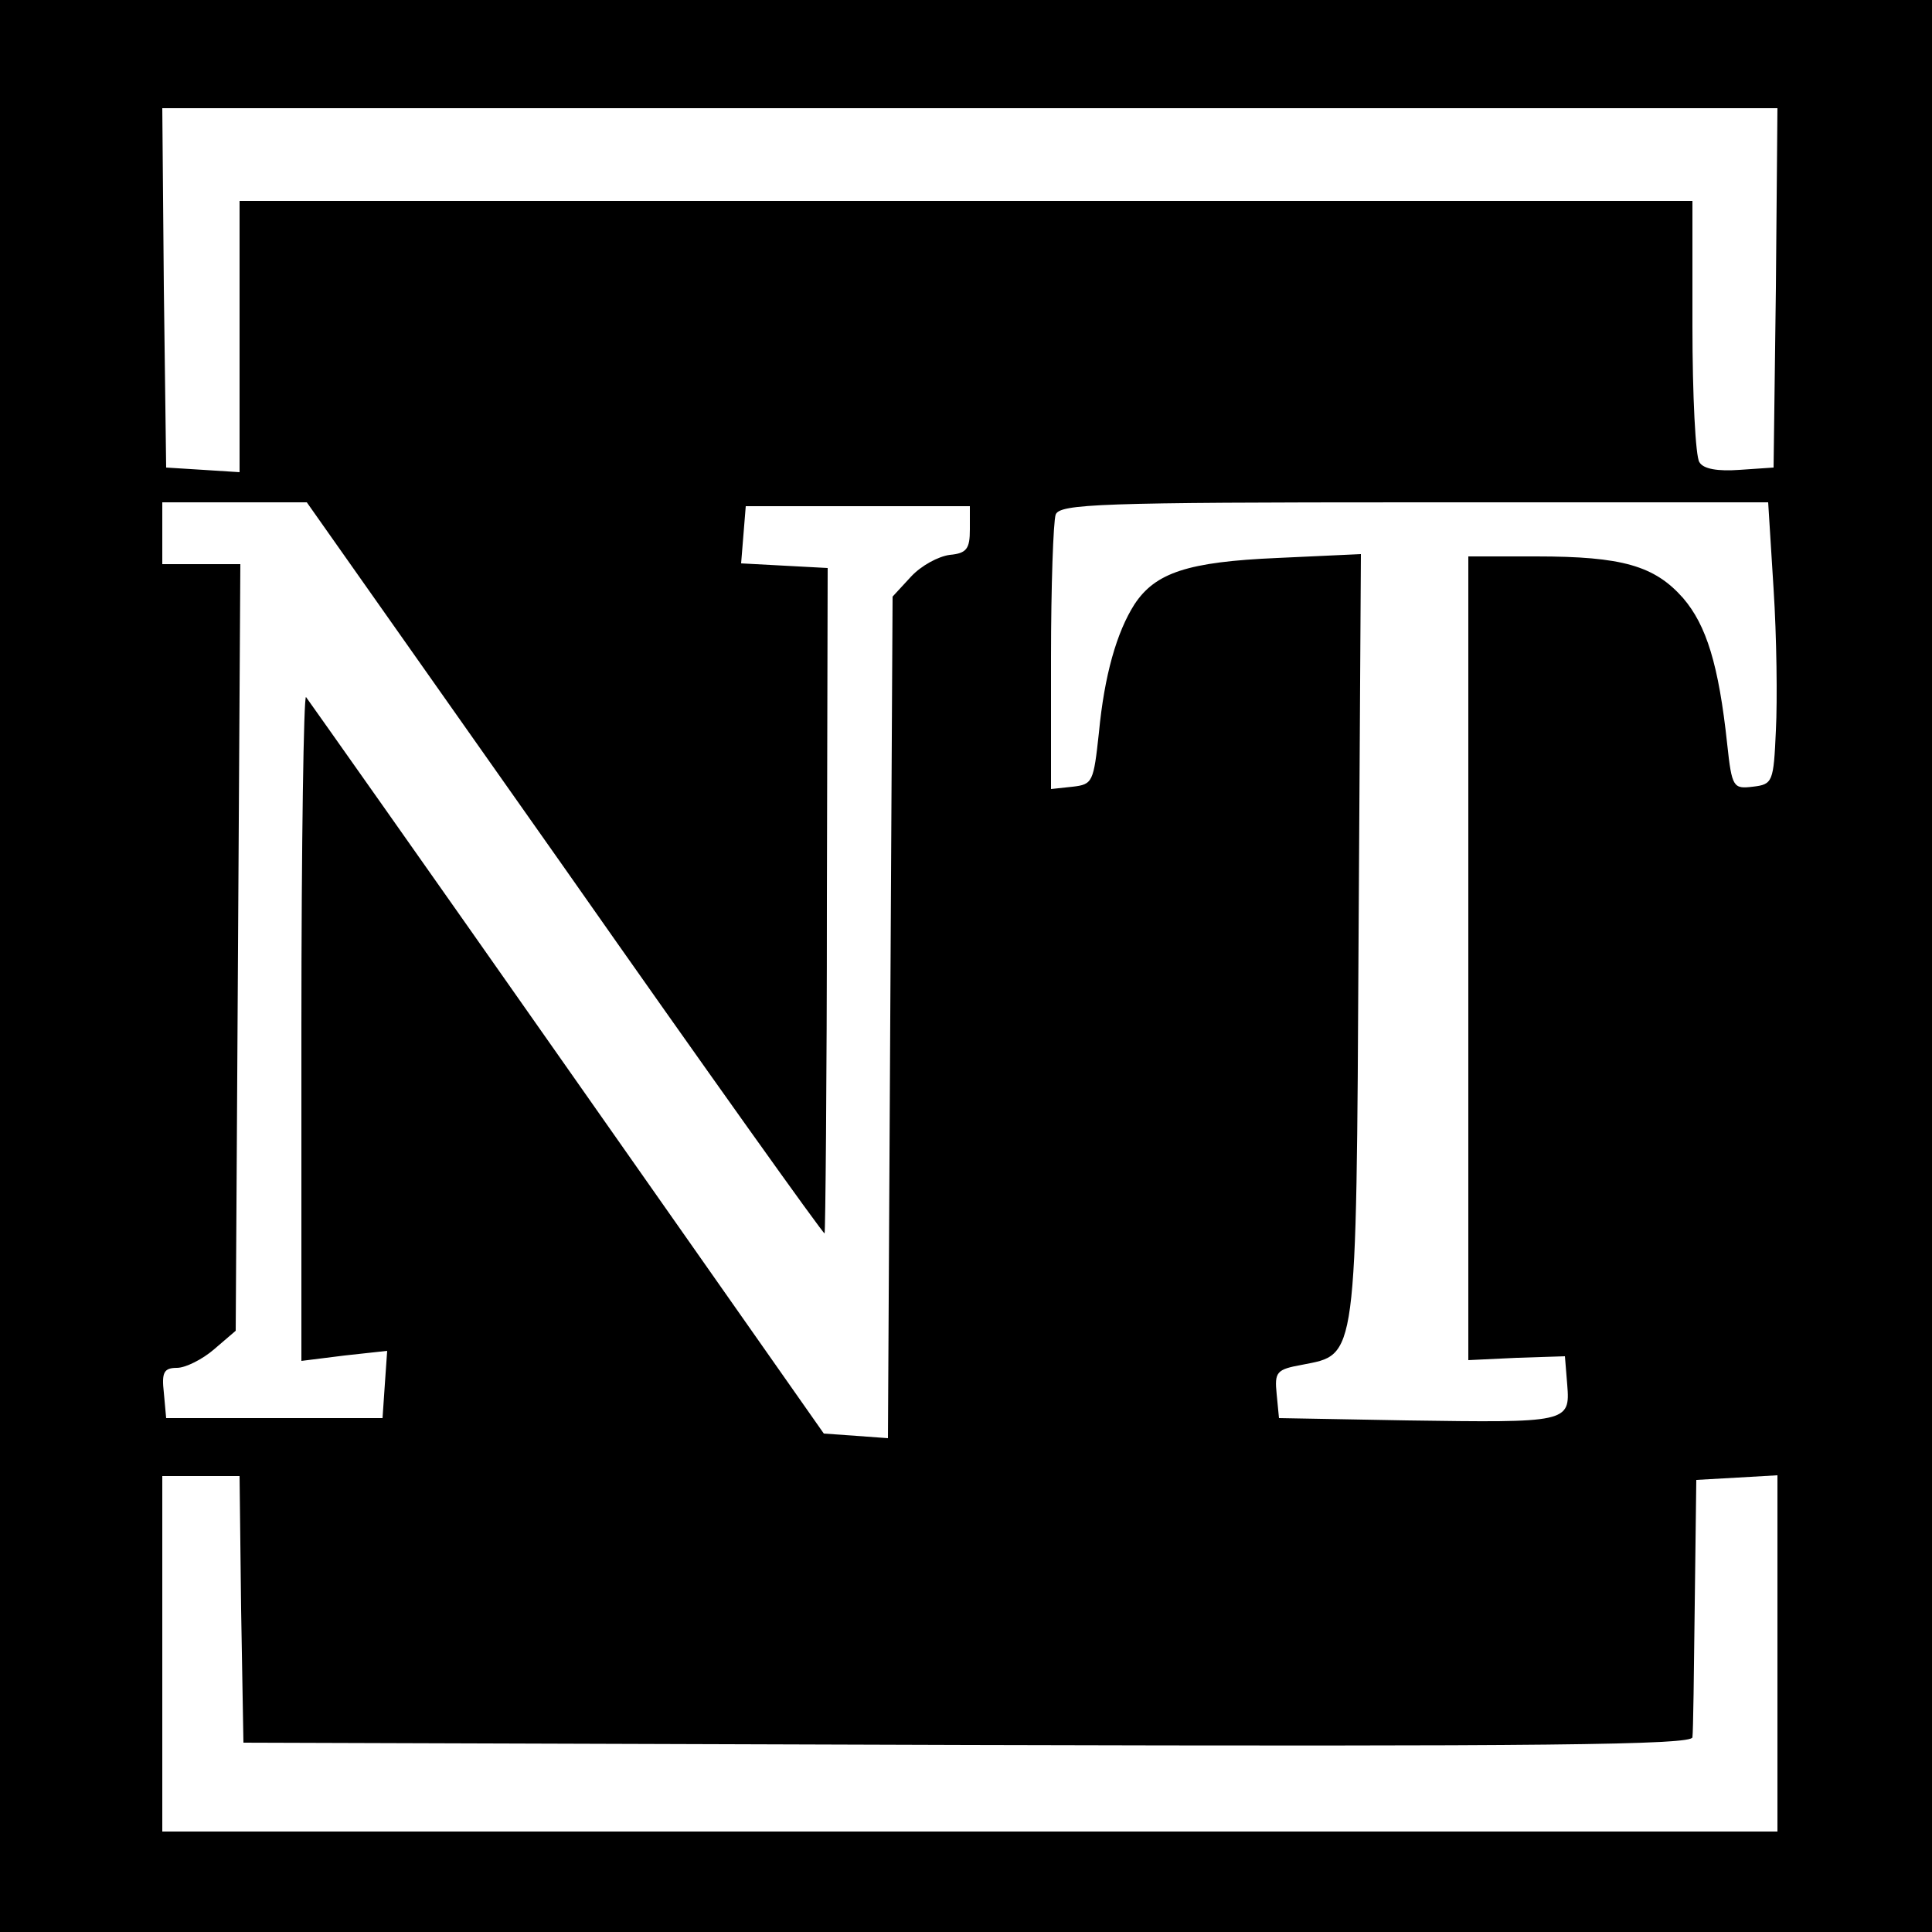 <?xml version="1.0" standalone="no"?>
<!DOCTYPE svg PUBLIC "-//W3C//DTD SVG 20010904//EN"
 "http://www.w3.org/TR/2001/REC-SVG-20010904/DTD/svg10.dtd">
<svg version="1.0" xmlns="http://www.w3.org/2000/svg"
 width="250pt" height="250pt" viewBox="0 0 250 250"
 preserveAspectRatio="xMidYMid meet">
<g transform="translate(0,250) scale(0.1,-0.1)"
fill="#000000" stroke="none">
<path d="M0 1250 l0 -1250 1250 0 1250 0 0 1250 0 1250 -1250 0 -1250 0 0
-1250z m2298 878 l-3 -233 -44 -3 c-28 -2 -47 1 -52 10 -5 7 -9 86 -9 176 l0
162 -940 0 -940 0 0 -176 0 -175 -47 3 -48 3 -3 233 -2 232 1045 0 1045 0 -2
-232z m-1567 -752 c183 -261 335 -474 336 -472 1 1 3 195 3 432 l1 429 -56 3
-56 3 3 37 3 37 145 0 145 0 0 -30 c0 -25 -4 -31 -26 -33 -15 -2 -37 -14 -50
-28 l-24 -26 -3 -544 -3 -545 -41 3 -42 3 -332 473 c-183 261 -335 476 -338
480 -3 3 -6 -189 -6 -427 l0 -432 56 7 55 6 -3 -43 -3 -44 -140 0 -140 0 -3
33 c-3 26 0 32 17 32 11 0 33 11 48 24 l28 24 3 496 3 496 -51 0 -50 0 0 40 0
40 93 0 94 0 334 -474z m1564 362 c4 -62 5 -144 3 -183 -3 -67 -4 -70 -30 -73
-25 -3 -27 -1 -33 55 -11 103 -27 154 -57 189 -37 42 -79 54 -190 54 l-88 0 0
-520 0 -520 63 3 62 2 3 -37 c4 -49 0 -49 -208 -46 l-165 3 -3 31 c-3 29 0 32
33 38 71 14 70 0 73 554 l3 495 -108 -5 c-116 -5 -158 -19 -185 -60 -23 -36
-39 -92 -46 -166 -7 -64 -8 -67 -34 -70 l-28 -3 0 170 c0 93 3 176 6 185 5 14
56 16 464 16 l458 0 7 -112z m-1983 -1320 l3 -173 938 -3 c746 -2 937 0 937
10 1 7 2 85 3 173 l2 160 53 3 52 3 0 -230 0 -231 -1045 0 -1045 0 0 230 0
230 50 0 50 0 2 -172z"/>
</g>
</svg>
